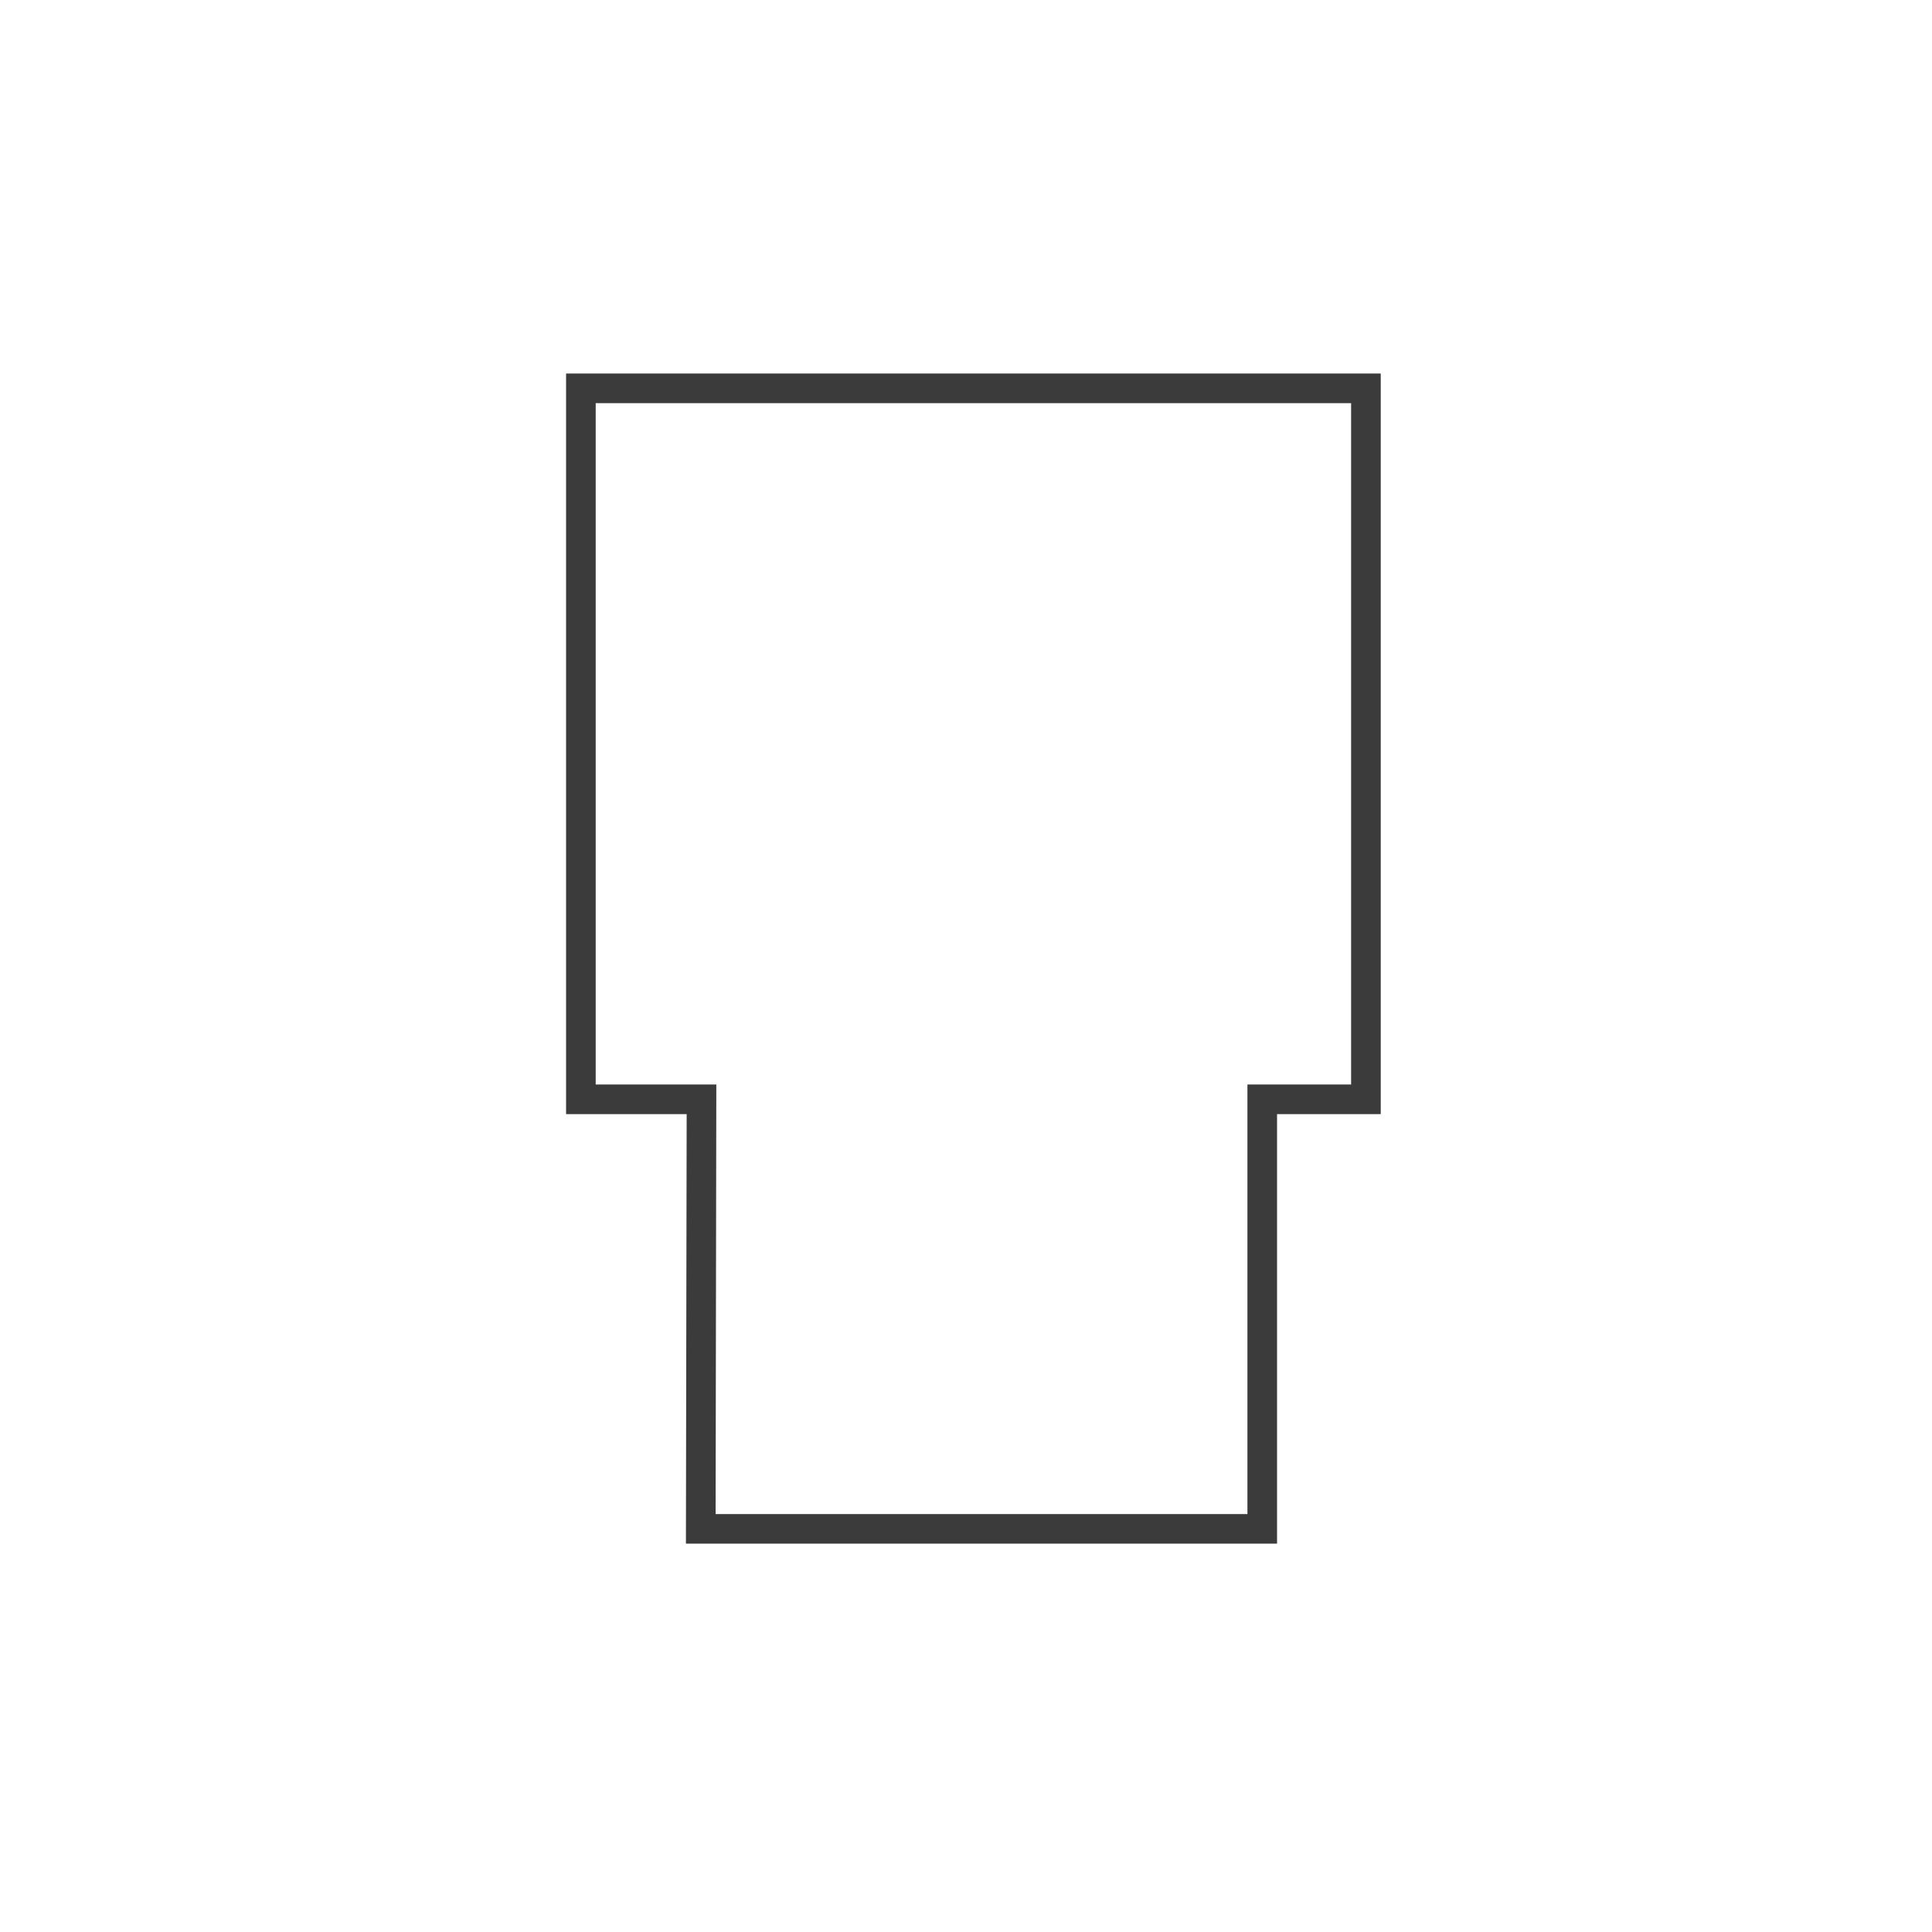 <?xml version="1.0" encoding="utf-8"?>
<!-- Generator: Adobe Illustrator 16.0.0, SVG Export Plug-In . SVG Version: 6.00 Build 0)  -->
<!DOCTYPE svg PUBLIC "-//W3C//DTD SVG 1.1//EN" "http://www.w3.org/Graphics/SVG/1.1/DTD/svg11.dtd">
<svg version="1.1" xmlns="http://www.w3.org/2000/svg" xmlns:xlink="http://www.w3.org/1999/xlink" x="0px" y="0px" width="60px"
	 height="60px" viewBox="0 0 60 60" enable-background="new 0 0 60 60" xml:space="preserve">
<g id="Layer_1" display="none">
	<g display="inline">
		<polygon fill="#A5CEEB" points="42.189,12.29 42.189,34.369 38.97,34.369 38.97,47.71 22.683,47.71 22.705,34.369 17.81,34.369 
			17.81,12.29 		"/>
		<polygon fill="#A5CEEB" points="42.189,12.29 40.119,12.29 40.119,32.3 36.899,32.3 36.899,45.64 24.756,45.64 24.779,32.3 
			19.88,32.3 19.88,14.359 42.189,14.359 42.189,12.29 40.119,12.29 42.189,12.29 42.189,10.22 15.74,10.22 15.74,36.439 
			20.632,36.439 20.609,49.779 41.04,49.779 41.04,36.439 44.26,36.439 44.26,10.22 42.189,10.22 		"/>
	</g>
</g>
<g id="Layer_2">
	<g>
		<polygon fill="#3B3B3B" points="42.42,12.06 41.96,12.06 41.96,33.68 38.74,33.68 38.74,47.02 22.224,47.02 22.246,33.68 
			18.5,33.68 18.5,12.52 42.42,12.52 42.42,12.06 41.96,12.06 42.42,12.06 42.42,11.6 17.58,11.6 17.58,34.6 21.325,34.6 
			21.302,47.939 39.66,47.939 39.66,34.6 42.88,34.6 42.88,11.6 42.42,11.6 		"/>
	</g>
</g>
</svg>
